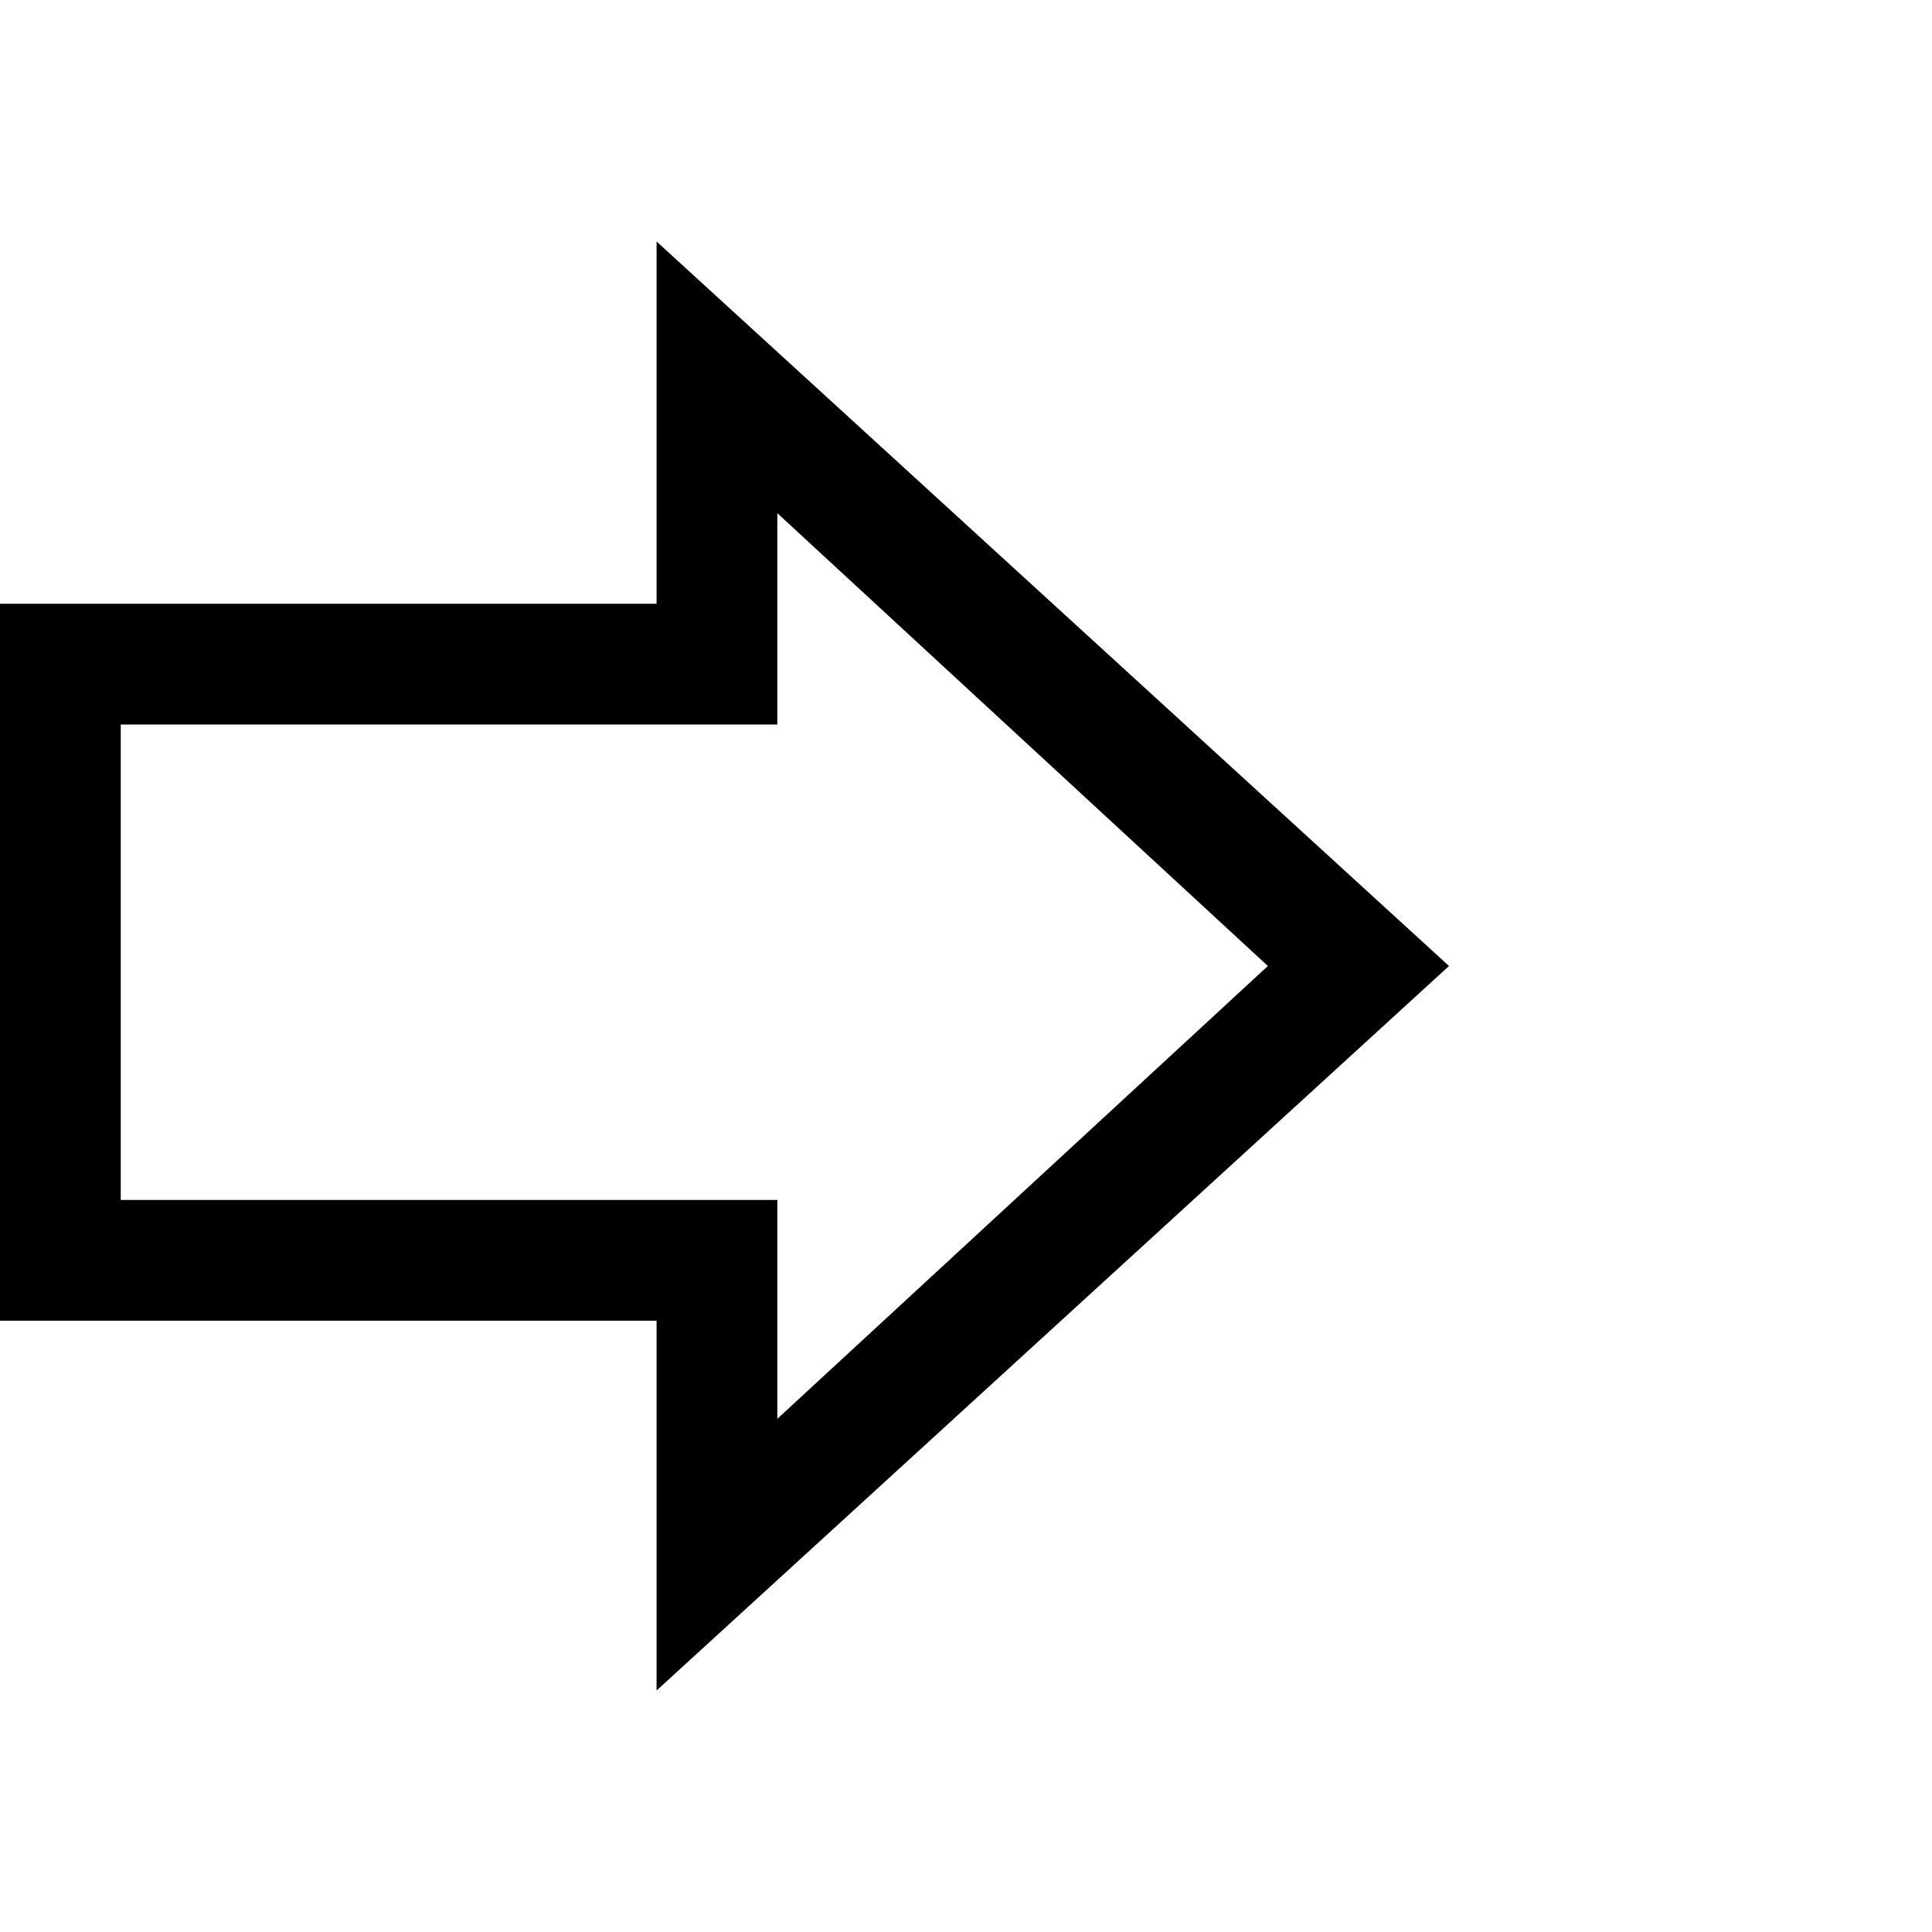 <?xml version="1.0" encoding="utf-8"?>
<!-- Generator: Adobe Illustrator 22.1.0, SVG Export Plug-In . SVG Version: 6.00 Build 0)  -->
<svg version="1.2" baseProfile="tiny" id="レイヤー_1"
	 xmlns="http://www.w3.org/2000/svg" xmlns:xlink="http://www.w3.org/1999/xlink" x="0px" y="0px" viewBox="0 0 512 512"
	 xml:space="preserve">
<path d="M384,256L174,448v-98H0V160h174V64L384,256z M206,376l130-120L206,136v56H32v126h174V376z"/>
</svg>

